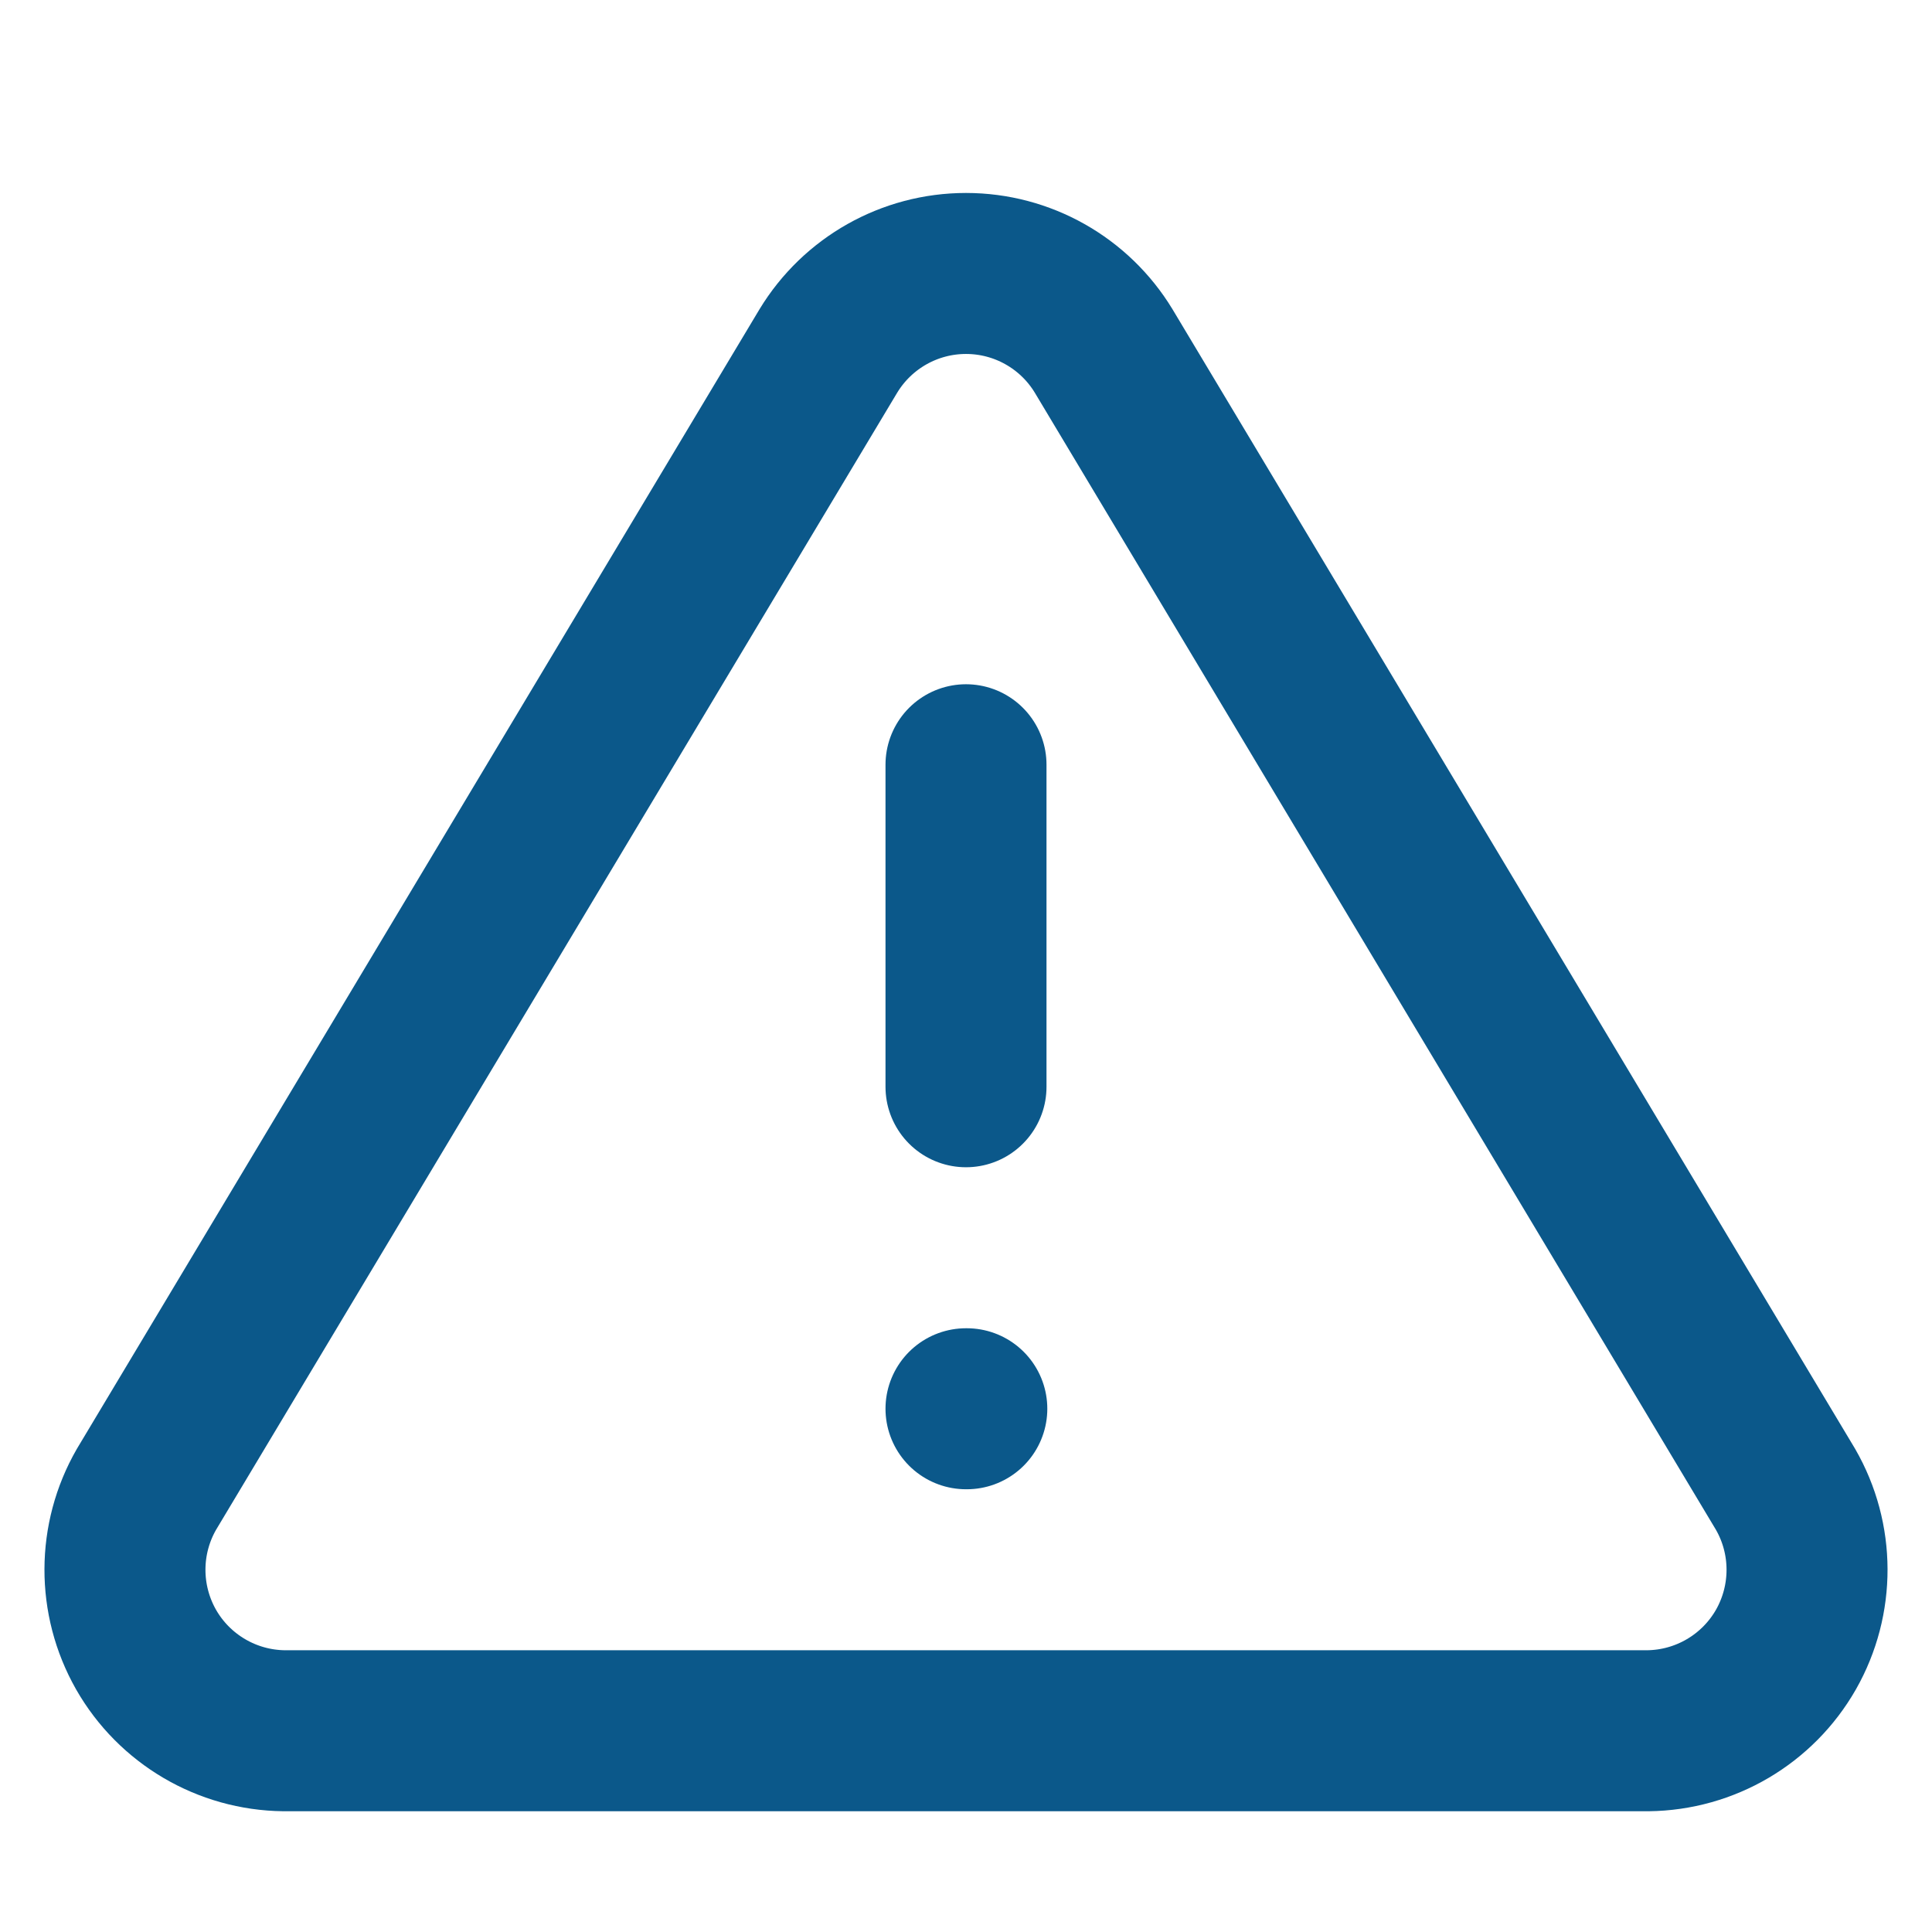 <svg width="1em" height="1em" stroke="#0B588A" fill="none" viewBox="0 0 24 24" version="1.1" xmlns="http://www.w3.org/2000/svg" xmlns:xlink="http://www.w3.org/1999/xlink">
    <g stroke-width="1" fill-rule="evenodd" stroke-linecap="round" stroke-linejoin="round">
        <g transform="translate(1, 2.5)" stroke-width="2">
            <path d="M9.29,1.86 L0.82,16 C0.465,16.615 0.463,17.373 0.814,17.991 C1.166,18.608 1.819,18.992 2.53,19 L19.47,19 C20.181,18.992 20.834,18.608 21.186,17.991 C21.537,17.373 21.535,16.615 21.18,16 L12.71,1.86 C12.347,1.262 11.699,0.897 11,0.897 C10.301,0.897 9.653,1.262 9.29,1.86 Z" ></path>
            <g transform="translate(10.5, 7)">
                <path d="M0.5,0 L0.5,4"></path>
                <path d="M0.5,8 L0.51,8"></path>
            </g>
        </g>
    </g>
</svg>
